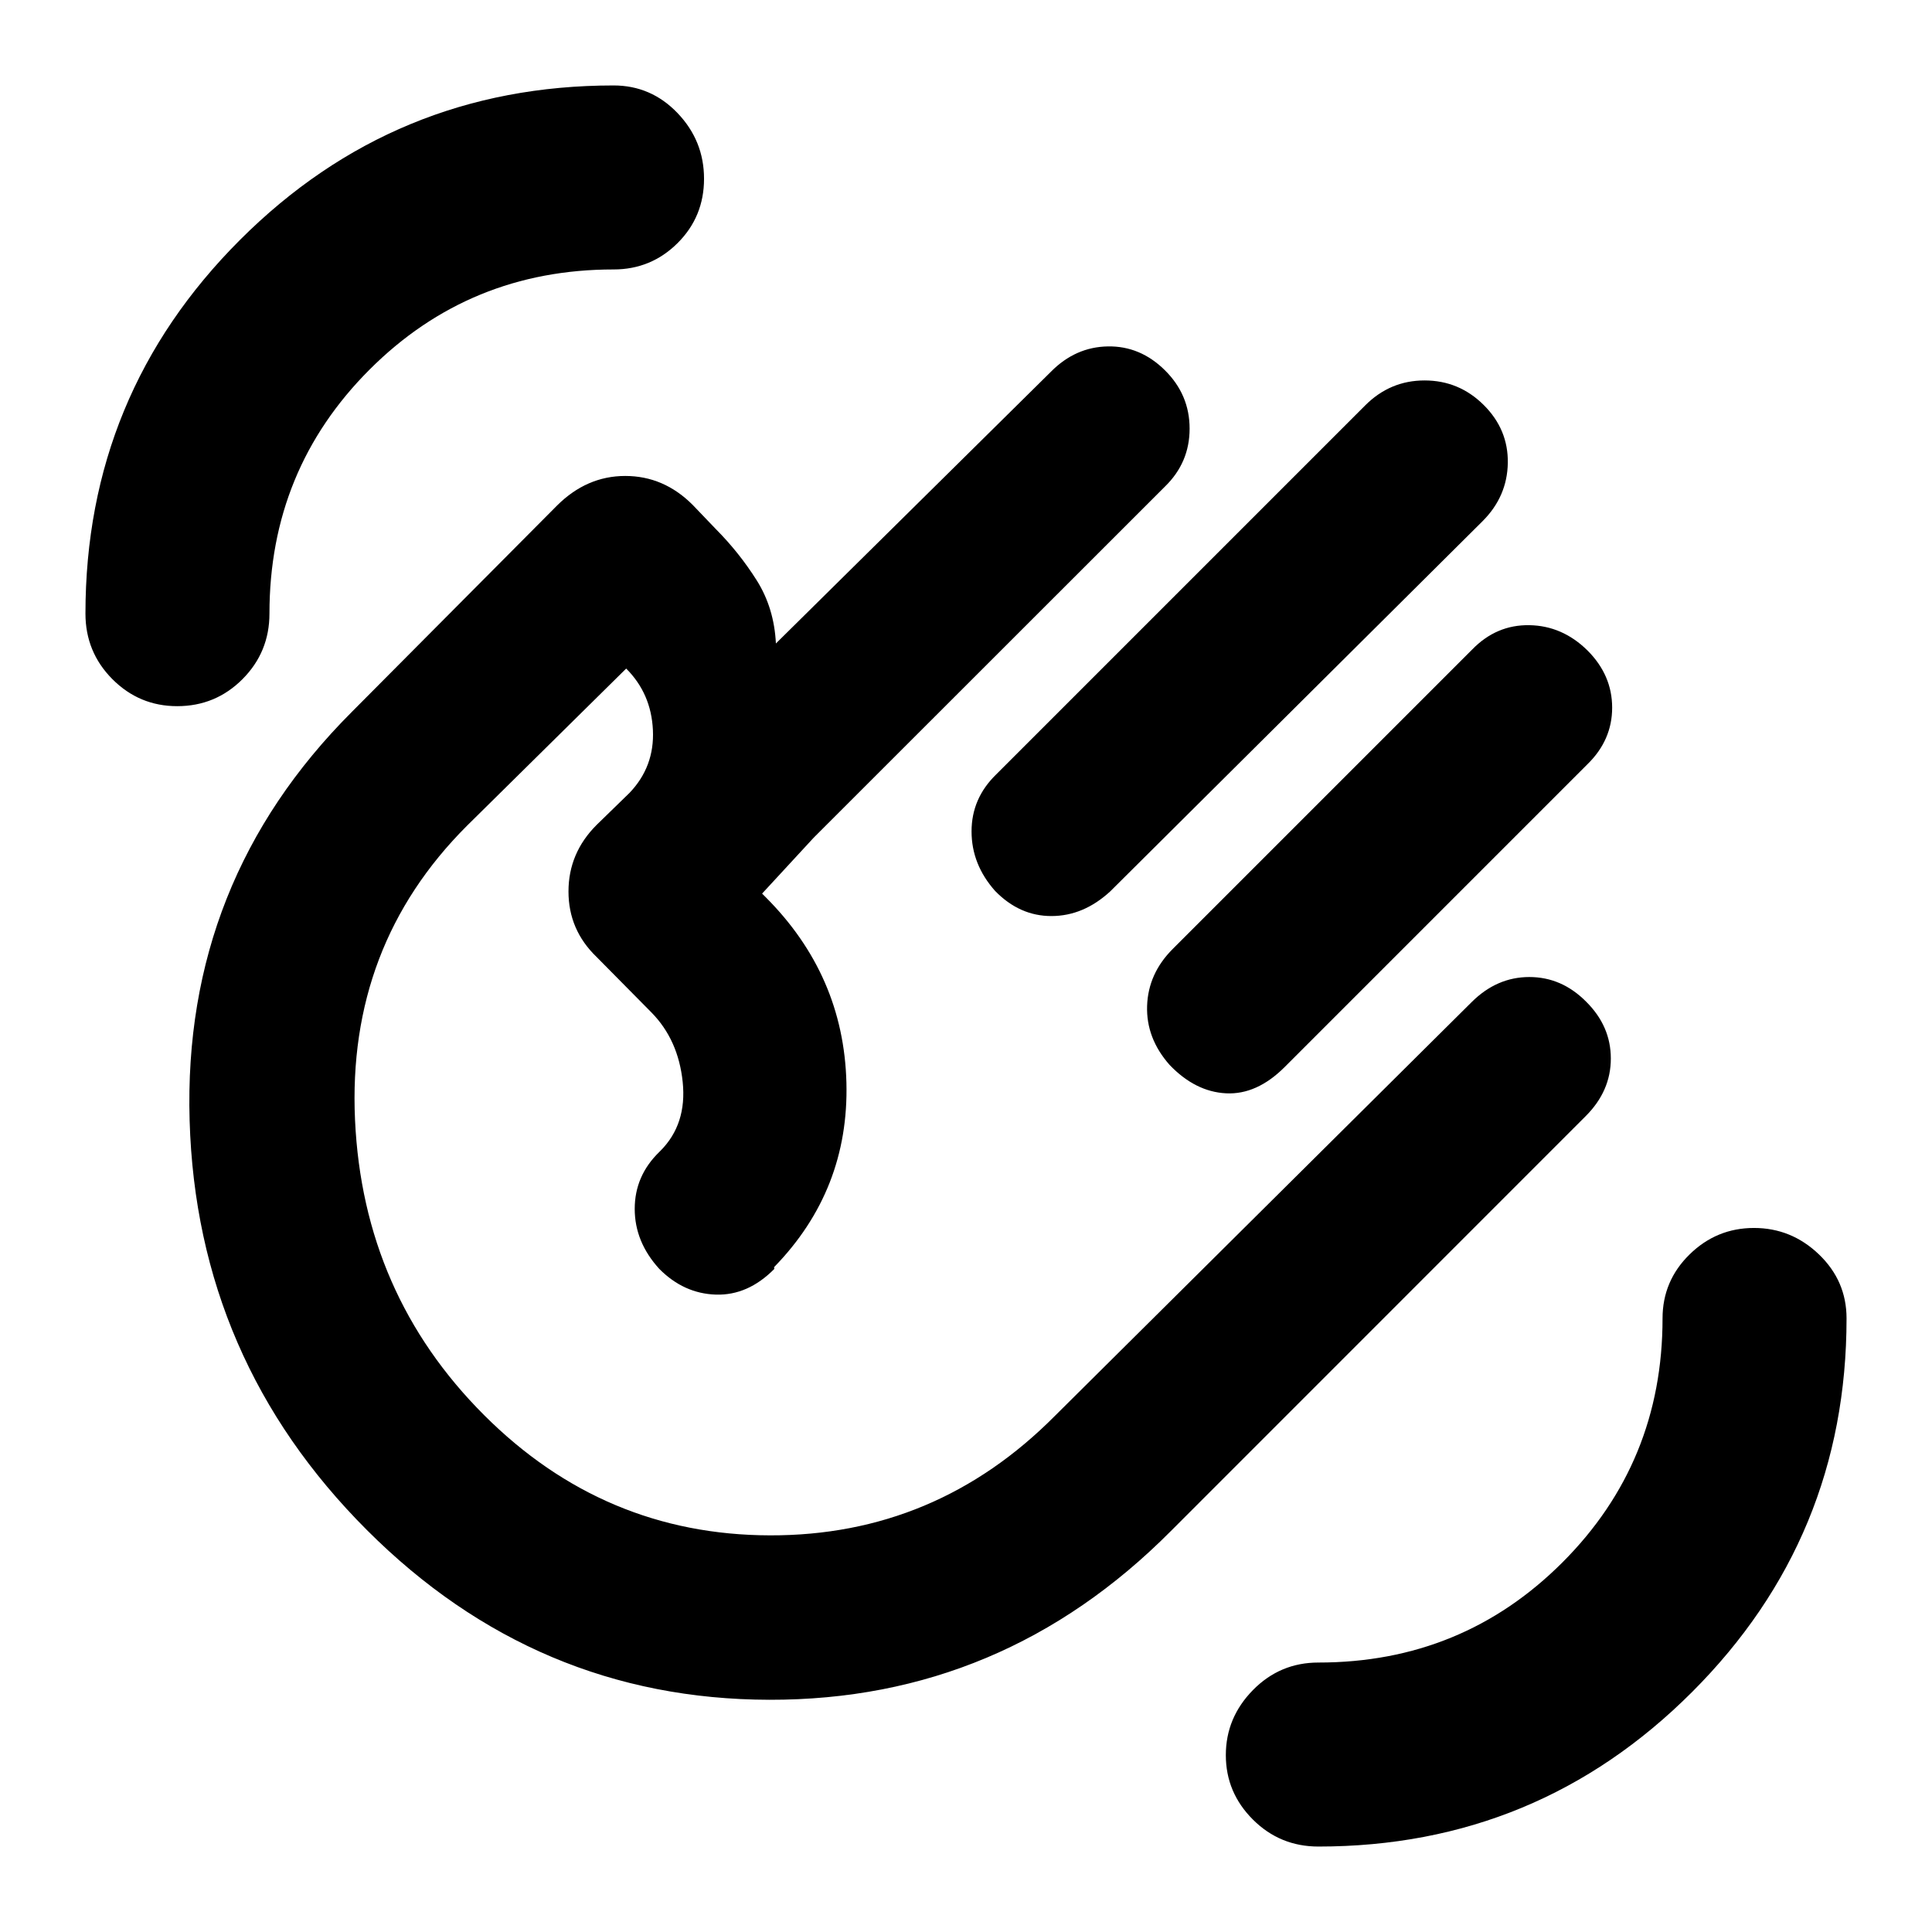 <svg xmlns="http://www.w3.org/2000/svg" height="20" viewBox="0 -960 960 960" width="20"><path d="M655.11-42.46q-19.11 0-32.56-13.42-13.44-13.43-13.44-32.01 0-18.59 13.44-32.29 13.45-13.71 32.56-13.71 71.5 0 121.25-49.75t49.75-121.25q0-18.63 13.43-31.79 13.42-13.15 32.01-13.15 18.58 0 32.29 13.15 13.7 13.16 13.7 31.79 0 108.89-76.77 185.66T655.11-42.46ZM88.05-609.11q-18.84 0-32.22-13.44Q42.46-636 42.46-655.11q0-108.89 76.77-185.66t185.66-76.77q18.63 0 31.79 13.74 13.15 13.75 13.15 32.63 0 18.88-13.15 31.97-13.16 13.09-31.79 13.09-71.5 0-121.25 49.75t-49.75 121.25q0 19.11-13.38 32.56-13.39 13.44-32.46 13.44Zm649.19-149.66q12.26 12.19 11.98 28.84-.28 16.65-12.55 28.91L551.63-517.04q-13.26 12.19-29.12 12.22-15.86.04-28.05-12.48-11.7-13.16-11.7-29.58 0-16.41 12.2-28.27l183.37-183.38q12.39-12.43 29.52-12.43t29.39 12.19ZM788.8-636.8q12.27 12.26 12.27 28.43 0 16.18-12.36 28.2L638.33-429.78q-13.83 13.82-29.12 13.04-15.3-.78-28.06-14.13-11.69-13.24-11.16-29.32.53-16.07 12.73-28.27l148.82-148.82q12.02-12.35 28.41-12.07 16.39.28 28.85 12.55ZM182.35-199.69q-84.66-84.66-88.13-203.57-3.48-118.91 80.6-203l101.91-102.48q14.79-14.76 33.94-14.76t33.48 14.34l11.61 12.12q11.55 11.63 20.23 25.38 8.68 13.75 9.55 31.4l136.7-135.07q12.13-12.26 28.24-12.54 16.11-.28 28.37 11.86 12.26 12.14 12.26 29 0 16.87-12.26 28.79L404.3-543.74l-25.62 27.76 1.76 1.76q38.76 38.76 40.14 92.15 1.38 53.4-35.95 91.72l.13.87q-13.12 13.26-29.05 12.76-15.93-.5-28.12-12.78-12.2-13.4-12.2-29.81 0-16.42 12.2-28.28l.56-.56q13.24-13.24 11.08-34.2-2.16-20.95-15.49-34.53l-27.3-27.62q-13.96-13.43-13.96-32.53t13.96-33.06l16.41-15.98q12.43-13.03 11.58-31.16-.84-18.14-13.28-30.57L232-549.65q-59.57 59.56-55.59 146.11 3.98 86.54 64.11 146.67 59.57 59.57 142.03 59.78 82.47.22 141.6-59.34l207.16-205.69q12.49-12.4 28.6-12.4t28.24 12.26q12.26 12.13 12.26 28.24t-12.42 28.55L581.83-199.26q-83.6 84.09-199.5 83.87-115.9-.22-199.98-84.3Zm199.24-198.24Z"/></svg>